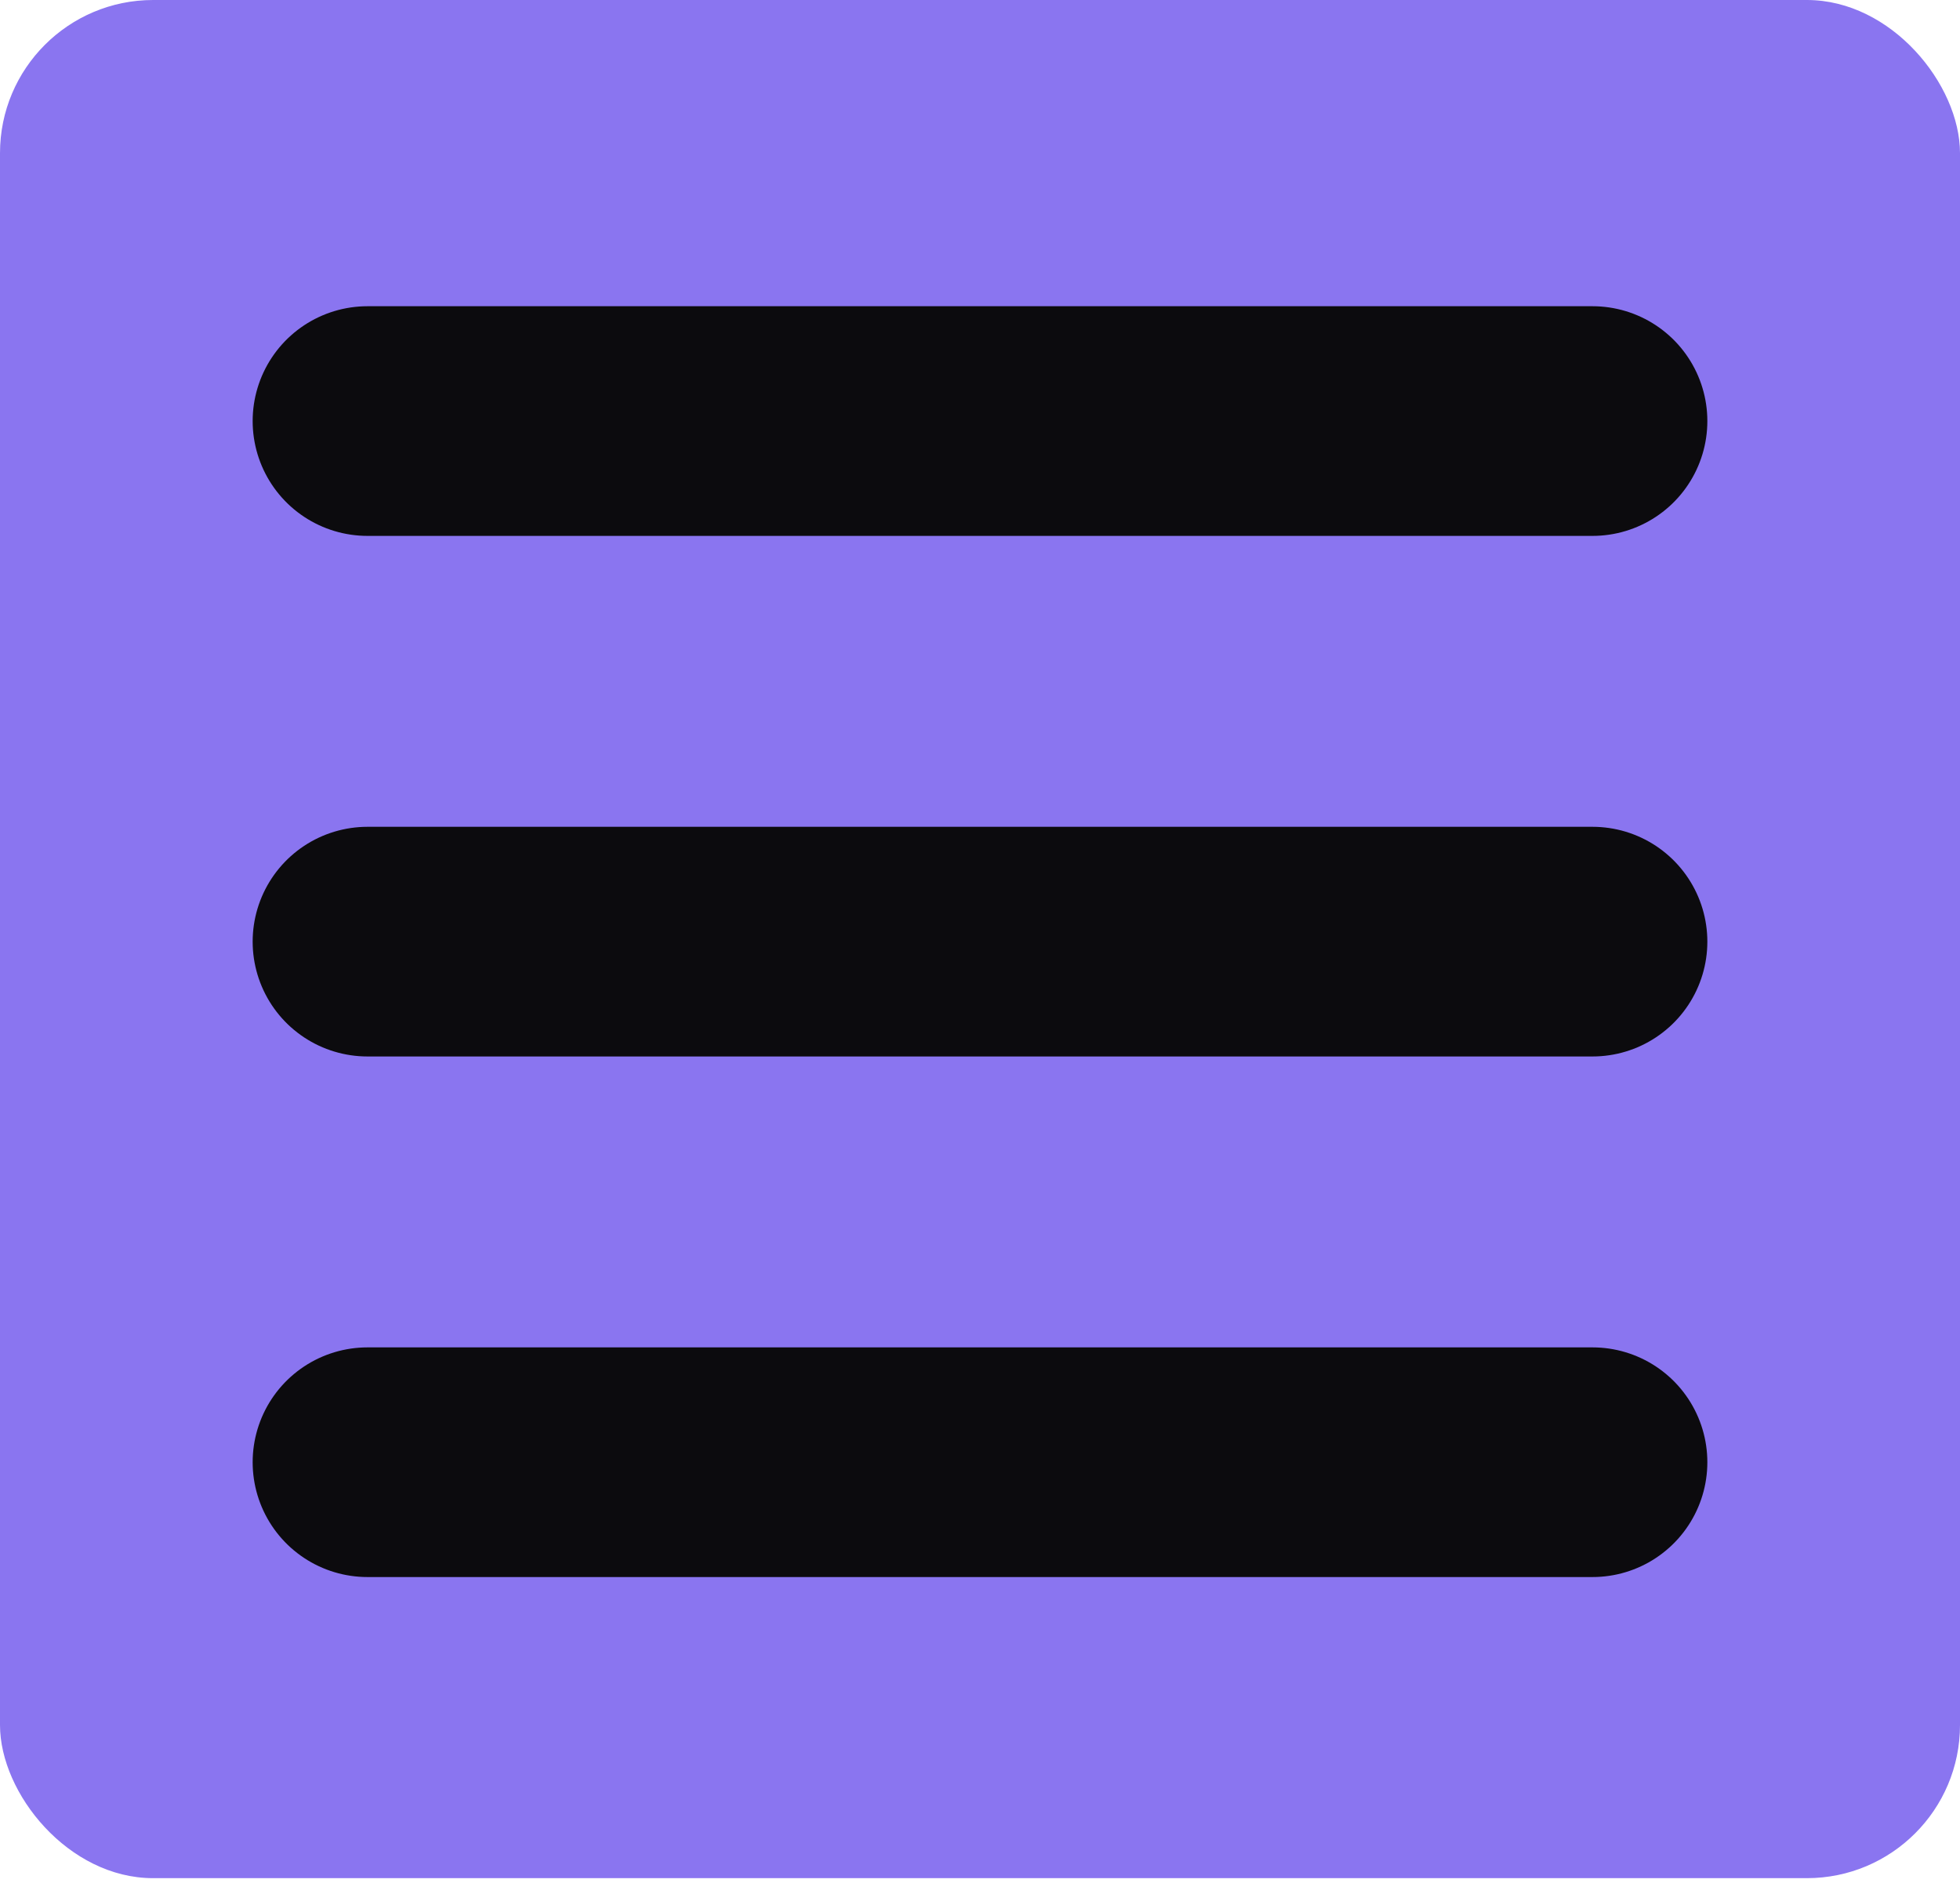 <svg width="256" height="246" viewBox="0 0 256 246" fill="none" xmlns="http://www.w3.org/2000/svg">
<rect width="256" height="245.333" rx="20" fill="#8A75F0"/>
<path d="M48 55L208 55" stroke="#0C0B0E" stroke-width="30" stroke-linecap="round"/>
<path d="M48 123L208 123" stroke="#0C0B0E" stroke-width="30" stroke-linecap="round"/>
<path d="M48 191L208 191" stroke="#0C0B0E" stroke-width="30" stroke-linecap="round"/>
</svg>
